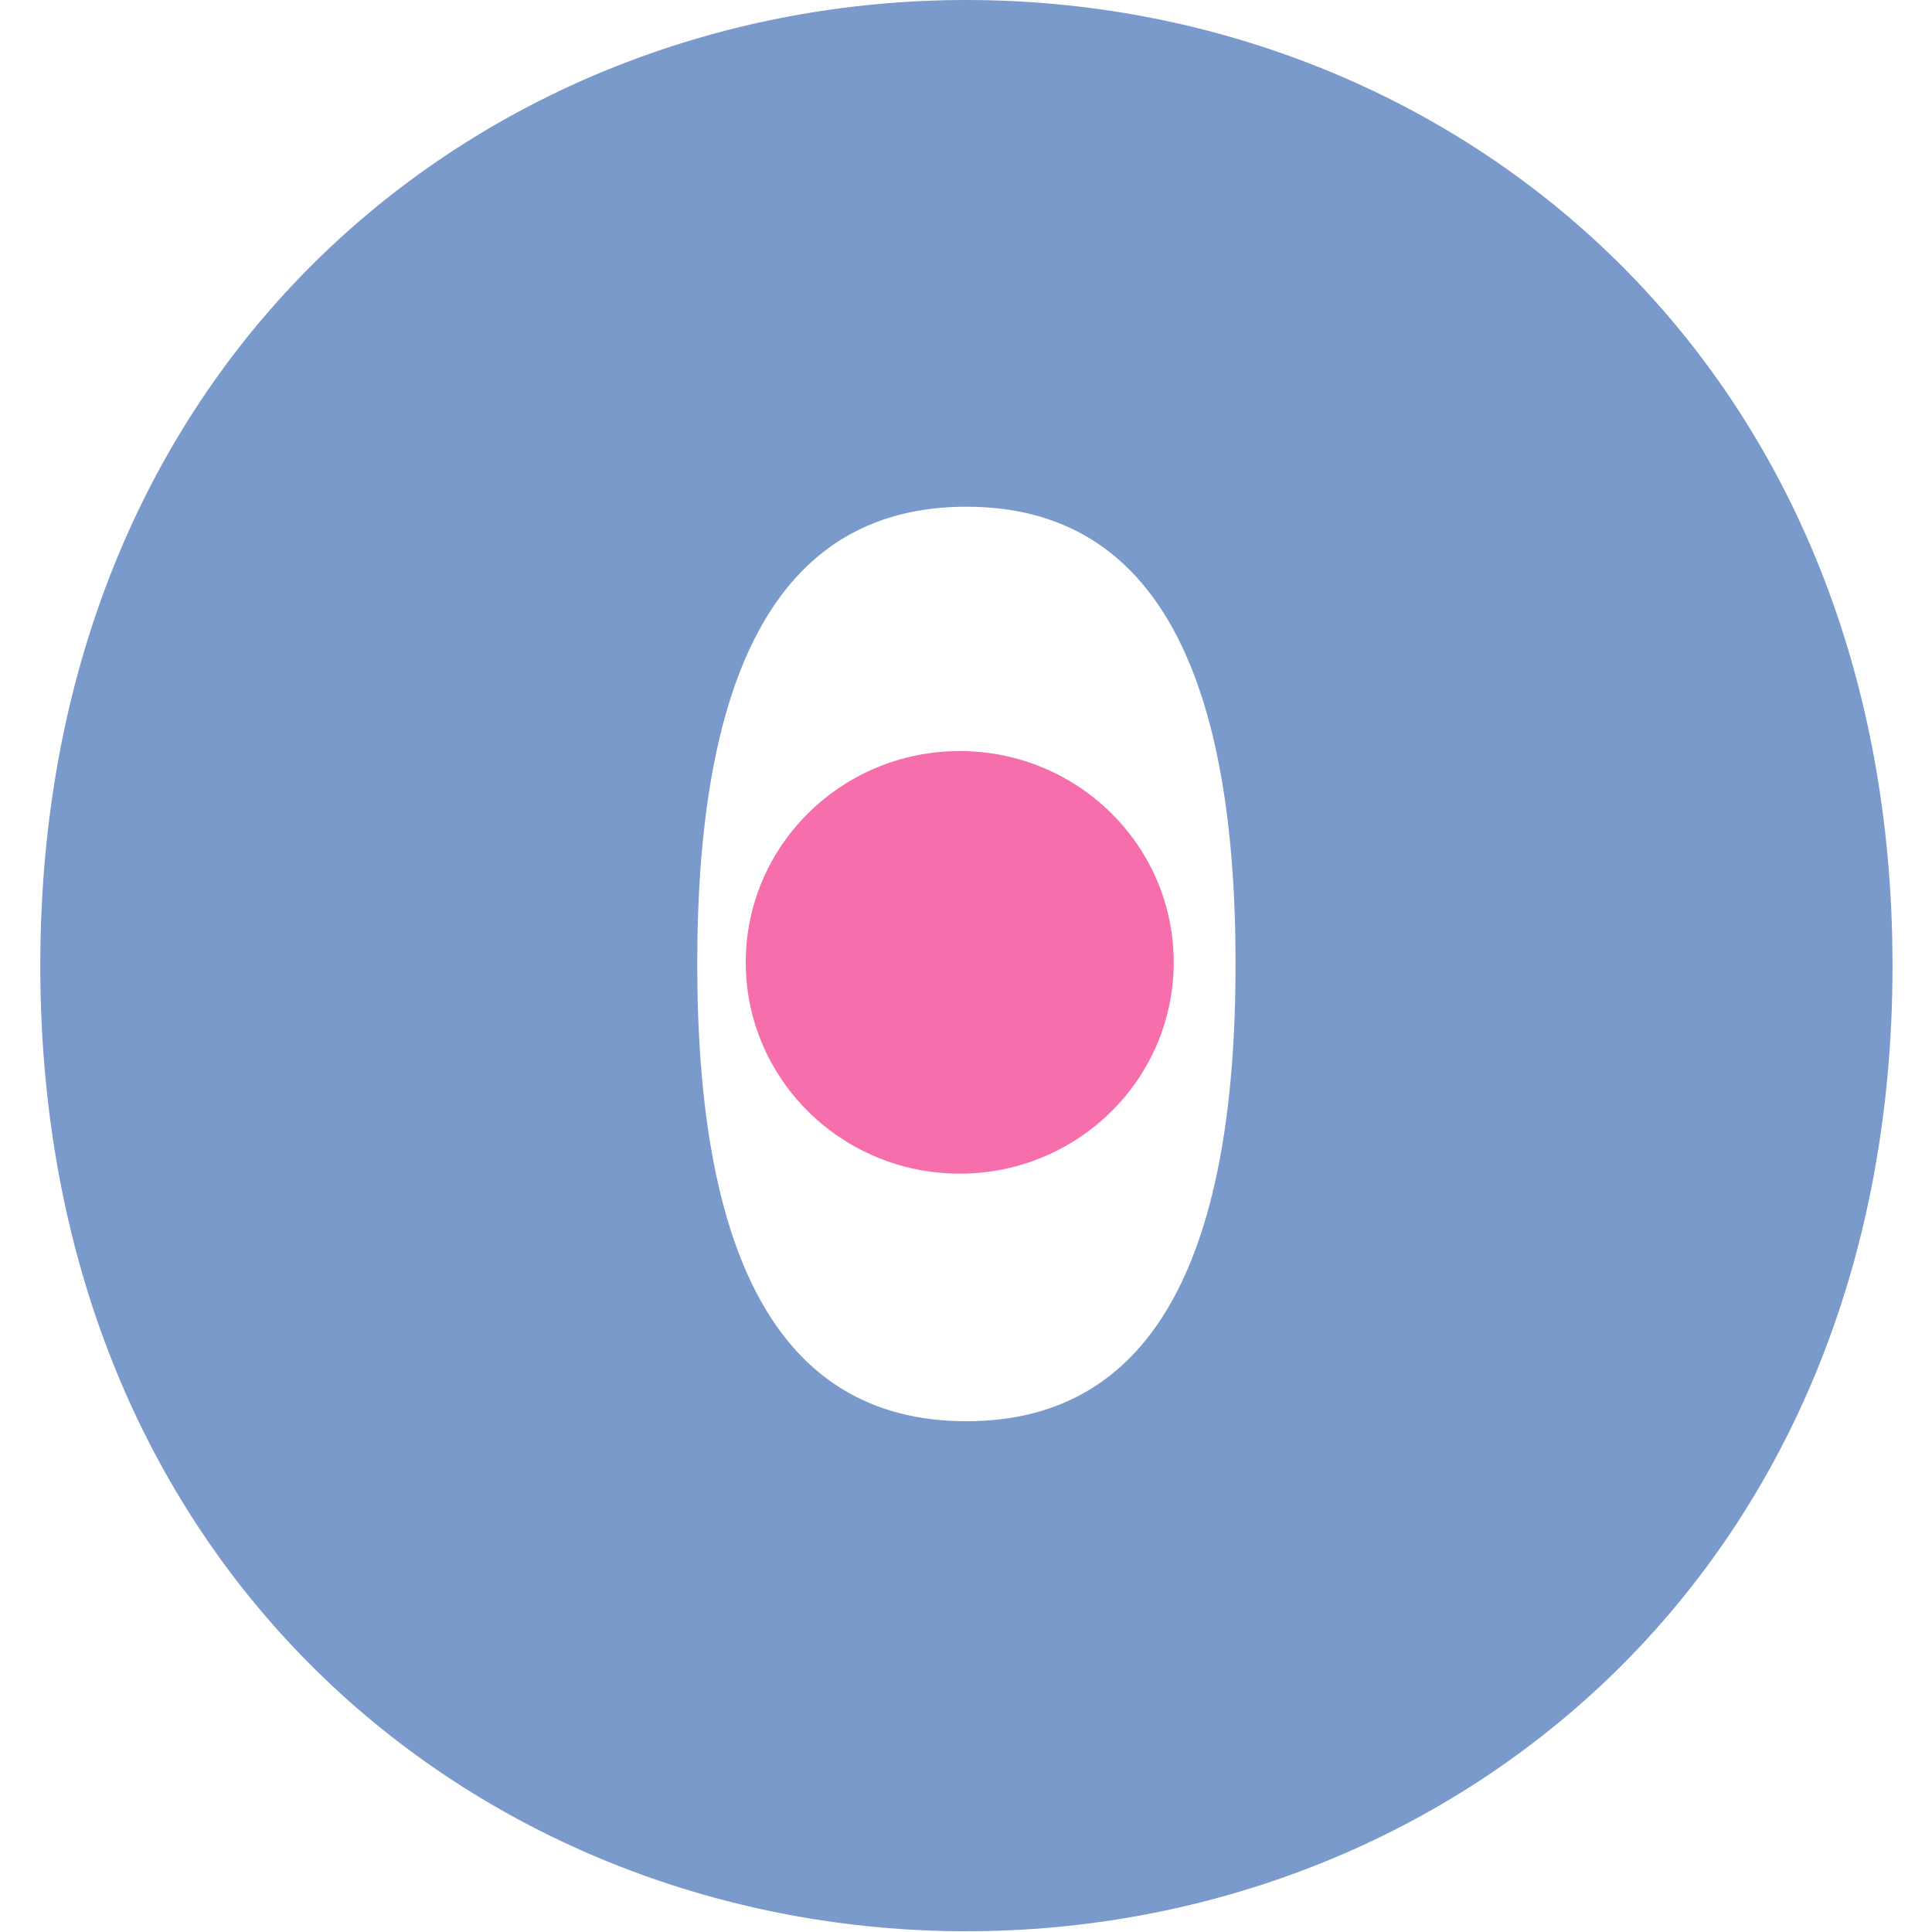 <?xml version="1.0" encoding="UTF-8"?>
<svg id="SVGRoot" width="48px" height="48px" version="1.1" viewBox="0 0 48 48" xmlns="http://www.w3.org/2000/svg" xmlns:cc="http://creativecommons.org/ns#" xmlns:dc="http://purl.org/dc/elements/1.1/" xmlns:rdf="http://www.w3.org/1999/02/22-rdf-syntax-ns#">
 <g transform="matrix(1.192 0 0 1.177 .17 0)" stroke-width=".348">
  <path d="m20 0c9.965 0 19.303 7.456 19.303 20.383 0 12.927-9.338 20.383-19.303 20.383-9.965 0-19.303-7.456-19.303-20.383 0-12.927 9.338-20.383 19.303-20.383zm0 30c4.042 0 5.61-3.728 5.61-9.652 0-5.923-1.568-9.652-5.61-9.652-4.042 0-5.61 3.728-5.61 9.652 0 5.923 1.568 9.652 5.61 9.652z" fill="#7a9acc"/>
  <circle cx="19.861" cy="20.314" r="4.46" fill="#f76eac"/>
 </g>
</svg>
